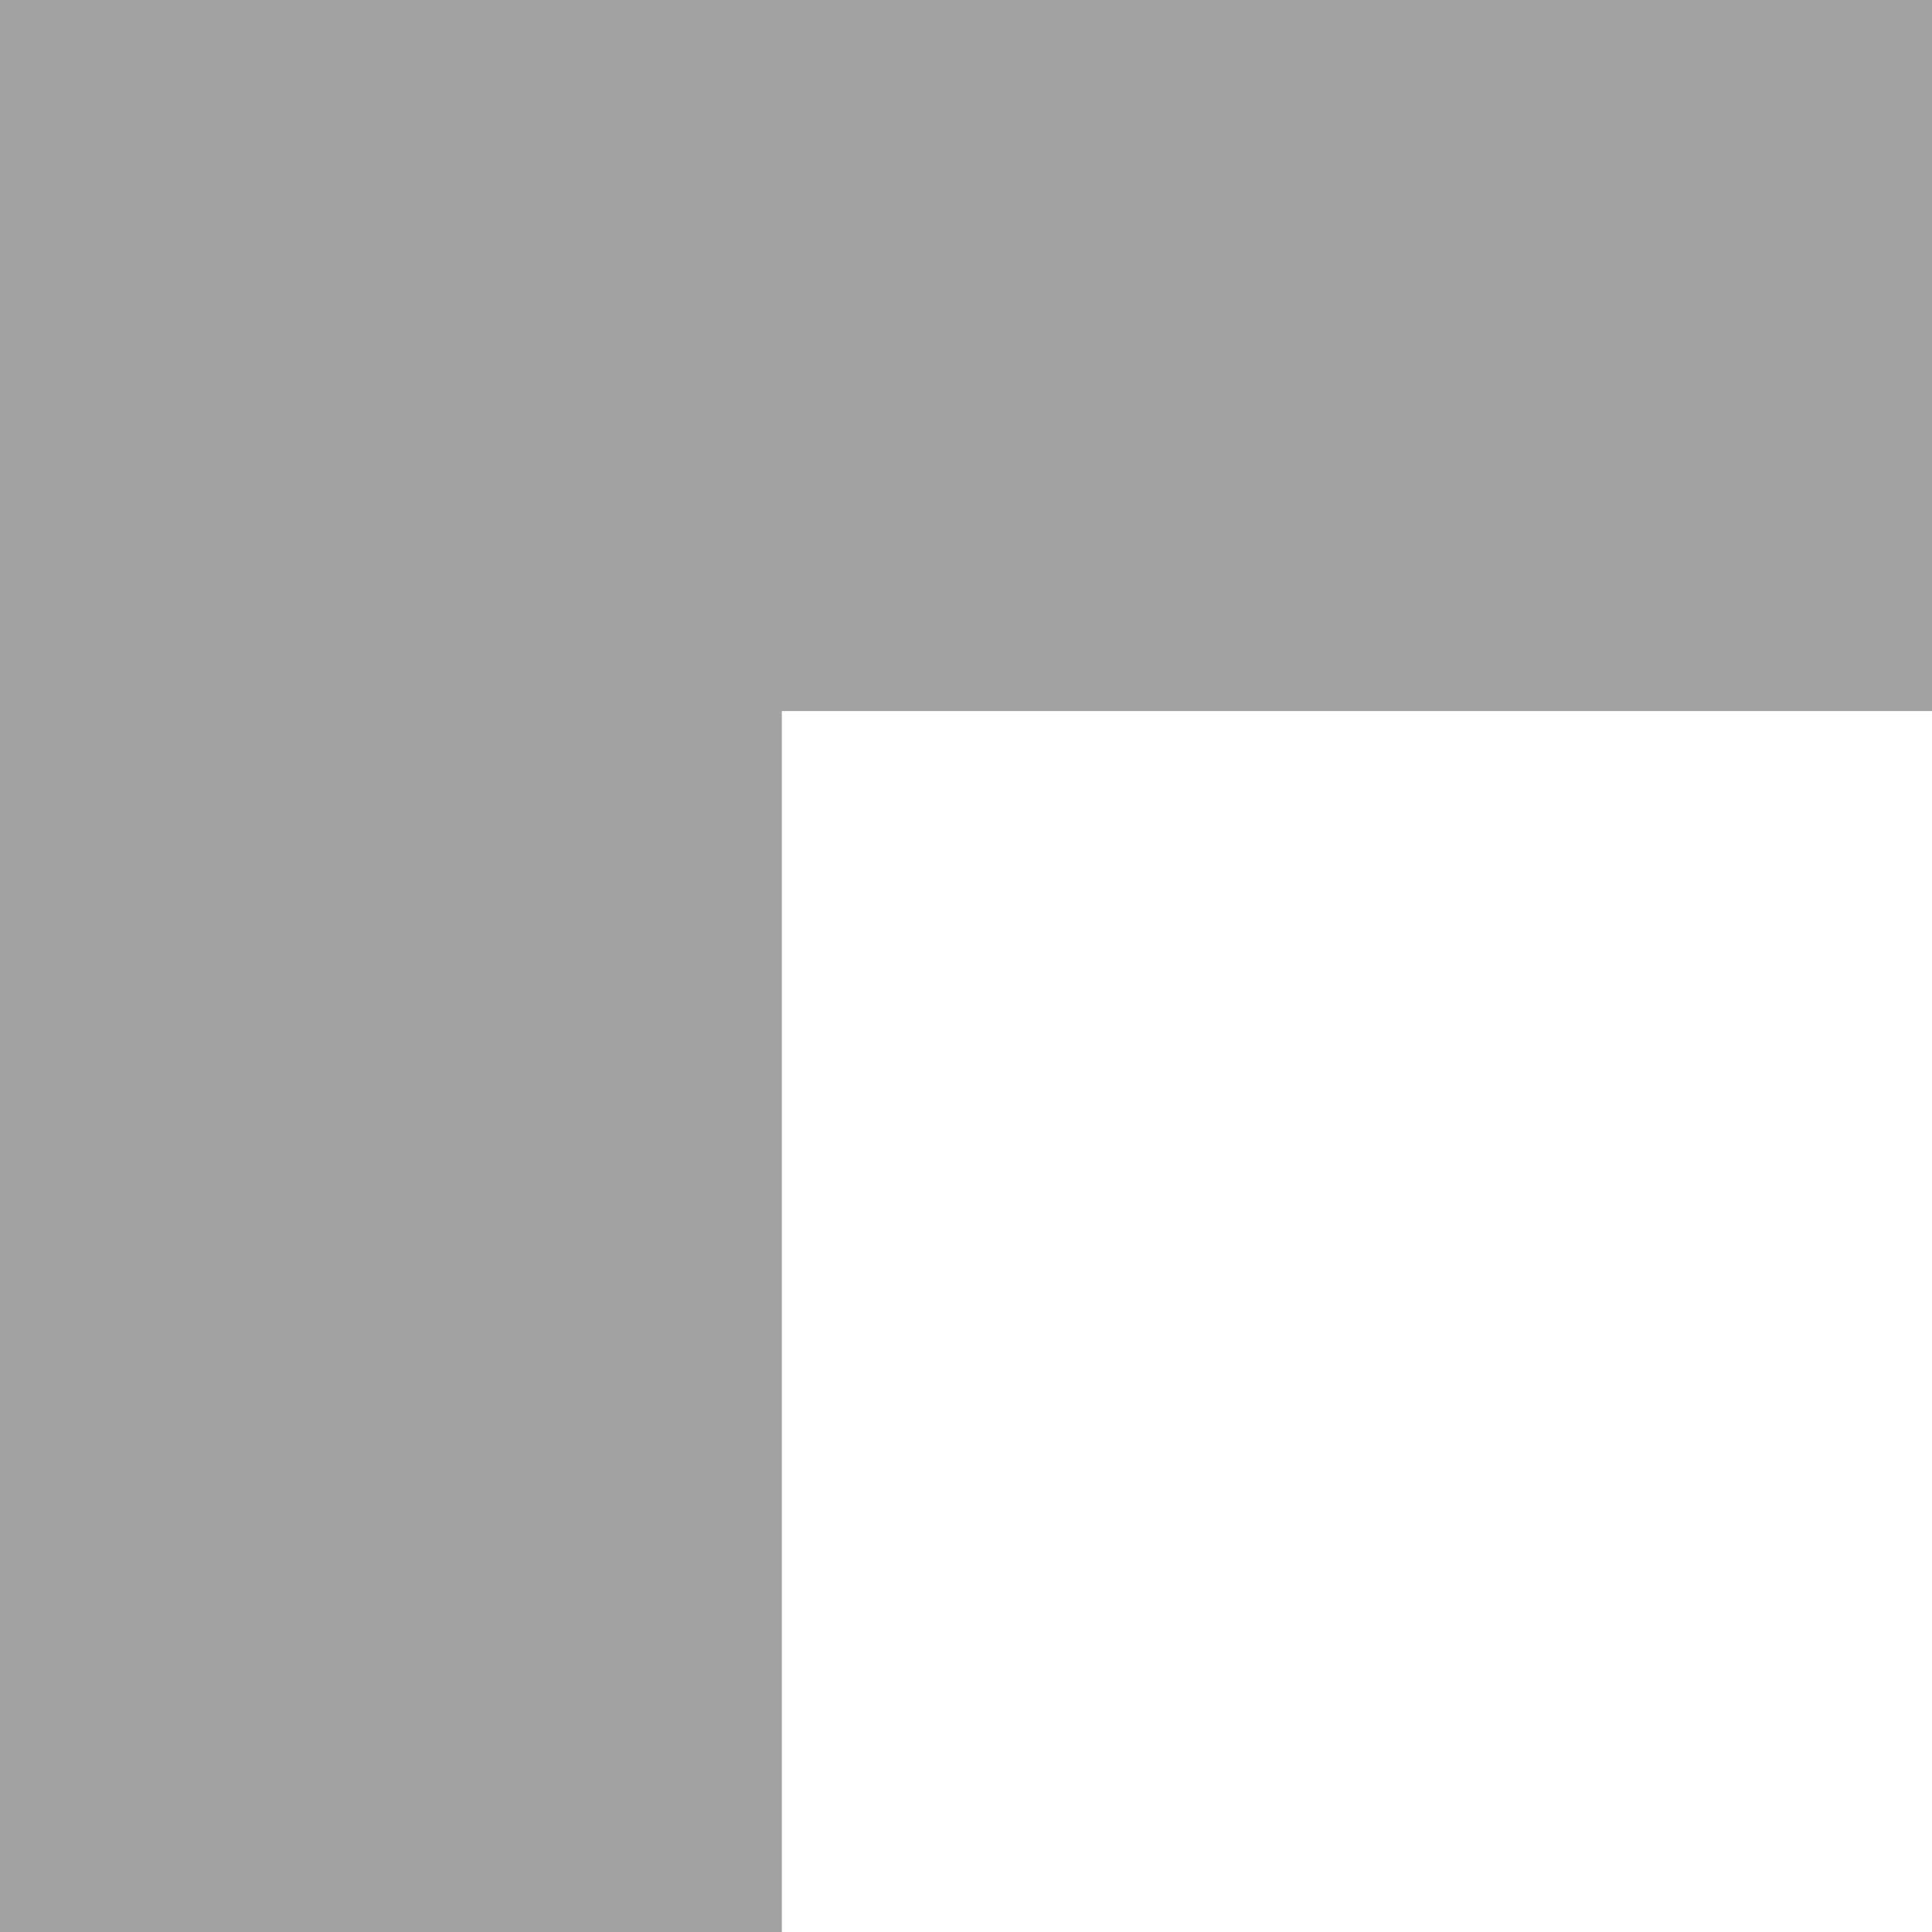 <?xml version="1.0"?>
<svg xmlns="http://www.w3.org/2000/svg" xmlns:xlink="http://www.w3.org/1999/xlink" xmlns:svgjs="http://svgjs.com/svgjs" version="1.1" width="512" height="512" x="0" y="0" viewBox="0 0 682.667 682.667" style="enable-background:new 0 0 512 512" xml:space="preserve" class=""><g transform="matrix(1.5,0,0,1.5,-5,-30)"><path xmlns="http://www.w3.org/2000/svg" d="m168.75 640h-150c-10.355 0-18.75-8.395-18.75-18.75v-602.5c0-10.355 8.395-18.75 18.75-18.75h602.5c10.355 0 18.75 8.395 18.75 18.75v150c0 10.355-8.395 18.75-18.75 18.75h-433.75v433.75c0 10.355-8.395 18.75-18.75 18.75zm0 0" fill="#a2a2a2" data-original="#000000" style="" class=""/></g></svg>
